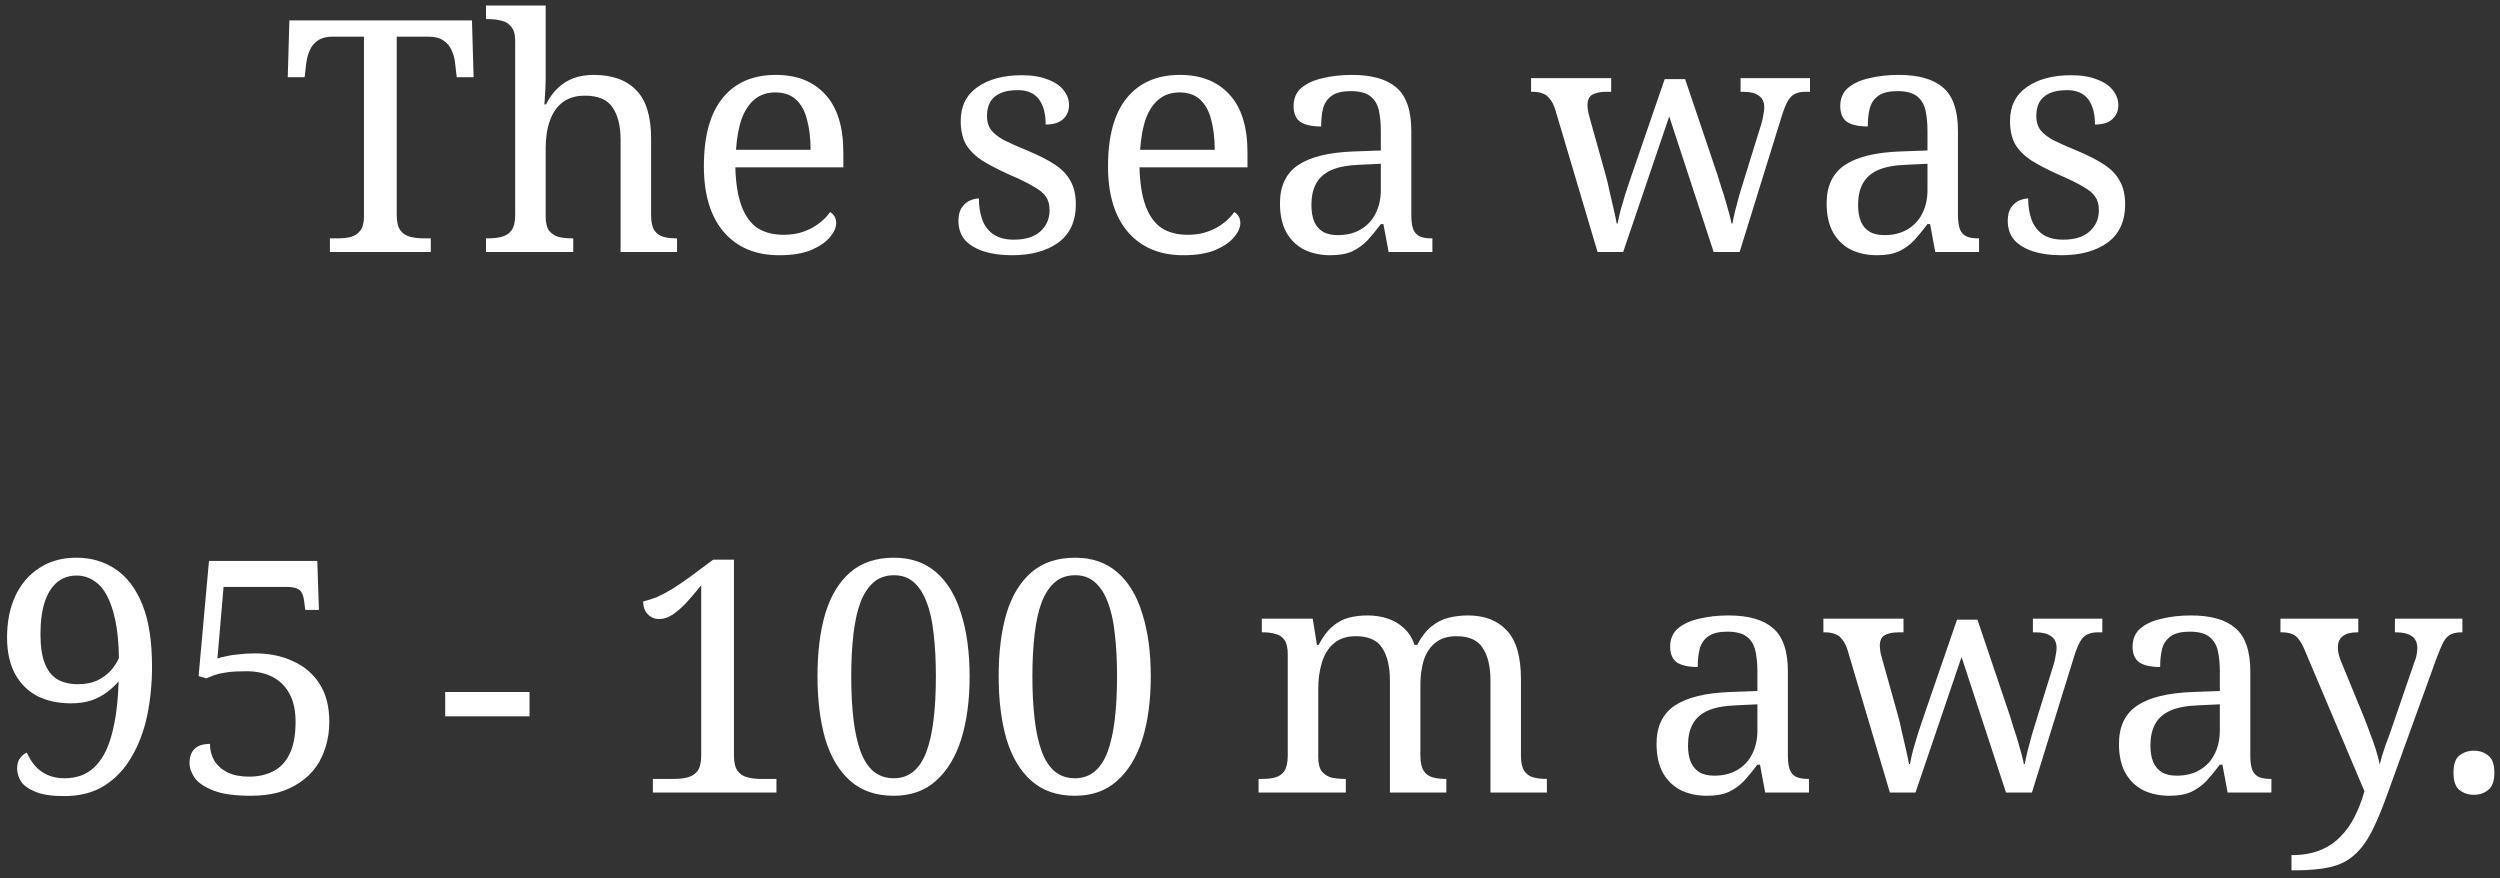 <svg width="185" height="65" viewBox="0 0 185 65" fill="none" xmlns="http://www.w3.org/2000/svg">
<rect x="0" y="0" width="185" height="65" fill="#333333" stroke="none"/>
<path d="M24.414 18.647V17.639H24.966C25.318 17.639 25.638 17.607 25.926 17.543C26.23 17.463 26.47 17.311 26.646 17.087C26.838 16.847 26.934 16.495 26.934 16.031V2.711H24.63C24.166 2.711 23.798 2.807 23.526 2.999C23.254 3.175 23.054 3.415 22.926 3.719C22.798 4.007 22.71 4.327 22.662 4.679L22.542 5.711H21.294L21.414 1.511L34.926 1.511L35.046 5.711H33.798L33.678 4.679C33.646 4.327 33.558 4.007 33.414 3.719C33.286 3.415 33.086 3.175 32.814 2.999C32.542 2.807 32.166 2.711 31.686 2.711H29.358V15.911C29.358 16.407 29.446 16.783 29.622 17.039C29.798 17.279 30.038 17.439 30.342 17.519C30.646 17.599 30.974 17.639 31.326 17.639H31.878V18.647H24.414ZM35.964 18.647V17.639H36.156C36.524 17.639 36.852 17.599 37.14 17.519C37.444 17.439 37.684 17.279 37.86 17.039C38.036 16.783 38.124 16.407 38.124 15.911V3.047C38.124 2.567 38.028 2.215 37.836 1.991C37.66 1.751 37.42 1.599 37.116 1.535C36.828 1.455 36.508 1.415 36.156 1.415H35.964V0.407L40.38 0.407V5.687C40.38 5.975 40.372 6.279 40.356 6.599C40.34 6.903 40.324 7.167 40.308 7.391C40.292 7.615 40.284 7.727 40.284 7.727L40.404 7.727C40.644 7.247 40.932 6.847 41.268 6.527C41.62 6.191 42.012 5.943 42.444 5.783C42.892 5.623 43.388 5.543 43.932 5.543C45.308 5.543 46.356 5.919 47.076 6.671C47.812 7.407 48.18 8.599 48.18 10.247V15.911C48.18 16.407 48.26 16.783 48.42 17.039C48.58 17.279 48.796 17.439 49.068 17.519C49.356 17.599 49.676 17.639 50.028 17.639H50.1V18.647H45.924V10.367C45.924 9.327 45.724 8.519 45.324 7.943C44.94 7.367 44.26 7.079 43.284 7.079C42.628 7.079 42.084 7.239 41.652 7.559C41.22 7.879 40.9 8.335 40.692 8.927C40.484 9.503 40.38 10.183 40.38 10.967V16.031C40.38 16.495 40.468 16.847 40.644 17.087C40.836 17.311 41.076 17.463 41.364 17.543C41.668 17.607 41.996 17.639 42.348 17.639H42.42V18.647L35.964 18.647ZM57.655 18.887C55.911 18.887 54.543 18.311 53.551 17.159C52.575 16.007 52.087 14.391 52.087 12.311C52.087 10.071 52.551 8.383 53.479 7.247C54.407 6.111 55.719 5.543 57.415 5.543C58.967 5.543 60.183 6.023 61.063 6.983C61.959 7.943 62.407 9.375 62.407 11.279V12.383L54.415 12.383C54.447 13.551 54.599 14.503 54.871 15.239C55.143 15.975 55.535 16.519 56.047 16.871C56.575 17.207 57.223 17.375 57.991 17.375C58.551 17.375 59.047 17.295 59.479 17.135C59.927 16.975 60.311 16.767 60.631 16.511C60.967 16.255 61.231 15.983 61.423 15.695C61.535 15.743 61.639 15.839 61.735 15.983C61.831 16.127 61.879 16.303 61.879 16.511C61.879 16.831 61.727 17.175 61.423 17.543C61.119 17.911 60.655 18.231 60.031 18.503C59.407 18.759 58.615 18.887 57.655 18.887ZM59.983 11.087C59.983 10.239 59.895 9.495 59.719 8.855C59.559 8.215 59.287 7.719 58.903 7.367C58.519 7.015 58.007 6.839 57.367 6.839C56.775 6.839 56.271 7.007 55.855 7.343C55.455 7.663 55.135 8.135 54.895 8.759C54.671 9.383 54.527 10.159 54.463 11.087L59.983 11.087ZM74.885 18.887C74.085 18.887 73.389 18.791 72.797 18.599C72.205 18.407 71.741 18.127 71.405 17.759C71.085 17.375 70.925 16.903 70.925 16.343C70.925 15.911 71.013 15.575 71.189 15.335C71.365 15.095 71.565 14.927 71.789 14.831C72.029 14.735 72.245 14.687 72.437 14.687C72.437 15.247 72.517 15.759 72.677 16.223C72.837 16.687 73.109 17.055 73.493 17.327C73.877 17.599 74.389 17.735 75.029 17.735C75.877 17.735 76.525 17.535 76.973 17.135C77.437 16.719 77.669 16.191 77.669 15.551C77.669 15.151 77.581 14.823 77.405 14.567C77.245 14.311 76.949 14.063 76.517 13.823C76.101 13.567 75.501 13.271 74.717 12.935C73.901 12.567 73.221 12.215 72.677 11.879C72.149 11.527 71.749 11.127 71.477 10.679C71.221 10.215 71.093 9.639 71.093 8.951C71.093 7.863 71.501 7.031 72.317 6.455C73.149 5.863 74.245 5.567 75.605 5.567C76.373 5.567 77.013 5.671 77.525 5.879C78.053 6.071 78.445 6.335 78.701 6.671C78.973 7.007 79.109 7.375 79.109 7.775C79.109 8.207 78.957 8.559 78.653 8.831C78.365 9.087 77.941 9.215 77.381 9.215C77.381 8.415 77.213 7.791 76.877 7.343C76.541 6.895 76.021 6.671 75.317 6.671C74.773 6.671 74.333 6.751 73.997 6.911C73.661 7.071 73.413 7.295 73.253 7.583C73.109 7.871 73.037 8.207 73.037 8.591C73.037 8.991 73.133 9.327 73.325 9.599C73.533 9.871 73.853 10.127 74.285 10.367C74.733 10.591 75.309 10.847 76.013 11.135C76.861 11.487 77.549 11.839 78.077 12.191C78.605 12.543 78.989 12.951 79.229 13.415C79.485 13.879 79.613 14.447 79.613 15.119C79.613 16.367 79.181 17.311 78.317 17.951C77.453 18.575 76.309 18.887 74.885 18.887ZM87.561 18.887C85.817 18.887 84.449 18.311 83.457 17.159C82.481 16.007 81.993 14.391 81.993 12.311C81.993 10.071 82.457 8.383 83.385 7.247C84.313 6.111 85.625 5.543 87.321 5.543C88.873 5.543 90.089 6.023 90.969 6.983C91.865 7.943 92.313 9.375 92.313 11.279V12.383L84.321 12.383C84.353 13.551 84.505 14.503 84.777 15.239C85.049 15.975 85.441 16.519 85.953 16.871C86.481 17.207 87.129 17.375 87.897 17.375C88.457 17.375 88.953 17.295 89.385 17.135C89.833 16.975 90.217 16.767 90.537 16.511C90.873 16.255 91.137 15.983 91.329 15.695C91.441 15.743 91.545 15.839 91.641 15.983C91.737 16.127 91.785 16.303 91.785 16.511C91.785 16.831 91.633 17.175 91.329 17.543C91.025 17.911 90.561 18.231 89.937 18.503C89.313 18.759 88.521 18.887 87.561 18.887ZM89.889 11.087C89.889 10.239 89.801 9.495 89.625 8.855C89.465 8.215 89.193 7.719 88.809 7.367C88.425 7.015 87.913 6.839 87.273 6.839C86.681 6.839 86.177 7.007 85.761 7.343C85.361 7.663 85.041 8.135 84.801 8.759C84.577 9.383 84.433 10.159 84.369 11.087L89.889 11.087ZM98.437 18.887C97.733 18.887 97.093 18.751 96.517 18.479C95.957 18.191 95.517 17.767 95.197 17.207C94.877 16.631 94.717 15.911 94.717 15.047C94.717 13.767 95.165 12.823 96.061 12.215C96.973 11.607 98.349 11.271 100.189 11.207L102.181 11.135V9.695C102.181 9.119 102.133 8.615 102.037 8.183C101.941 7.735 101.733 7.383 101.413 7.127C101.093 6.871 100.605 6.743 99.949 6.743C99.341 6.743 98.877 6.855 98.557 7.079C98.237 7.303 98.021 7.615 97.909 8.015C97.813 8.399 97.765 8.847 97.765 9.359C97.093 9.359 96.581 9.247 96.229 9.023C95.893 8.783 95.725 8.391 95.725 7.847C95.725 7.287 95.917 6.839 96.301 6.503C96.701 6.167 97.229 5.927 97.885 5.783C98.541 5.623 99.261 5.543 100.045 5.543C101.517 5.543 102.613 5.855 103.333 6.479C104.069 7.103 104.437 8.175 104.437 9.695V15.911C104.437 16.359 104.485 16.711 104.581 16.967C104.677 17.207 104.837 17.383 105.061 17.495C105.285 17.591 105.573 17.639 105.925 17.639H105.997V18.647L102.757 18.647L102.373 16.583H102.181C101.845 17.031 101.517 17.431 101.197 17.783C100.877 18.119 100.501 18.391 100.069 18.599C99.653 18.791 99.109 18.887 98.437 18.887ZM98.989 17.399C99.645 17.399 100.205 17.263 100.669 16.991C101.149 16.719 101.517 16.335 101.773 15.839C102.045 15.327 102.181 14.735 102.181 14.063V12.119L100.645 12.191C99.733 12.223 99.013 12.359 98.485 12.599C97.973 12.839 97.605 13.175 97.381 13.607C97.157 14.023 97.045 14.543 97.045 15.167C97.045 15.663 97.117 16.079 97.261 16.415C97.405 16.735 97.621 16.983 97.909 17.159C98.197 17.319 98.557 17.399 98.989 17.399ZM115.075 8.063C114.963 7.727 114.827 7.471 114.667 7.295C114.523 7.103 114.347 6.975 114.139 6.911C113.947 6.831 113.691 6.791 113.371 6.791H113.299V5.783H119.227V6.791H118.915C118.435 6.791 118.075 6.863 117.835 7.007C117.595 7.135 117.475 7.399 117.475 7.799C117.475 7.927 117.491 8.087 117.523 8.279C117.571 8.471 117.619 8.655 117.667 8.831L118.795 12.863C118.907 13.247 119.011 13.679 119.107 14.159C119.219 14.623 119.323 15.071 119.419 15.503C119.515 15.919 119.587 16.263 119.635 16.535H119.707C119.755 16.263 119.827 15.935 119.923 15.551C120.035 15.167 120.155 14.759 120.283 14.327C120.427 13.895 120.563 13.487 120.691 13.103L123.187 5.855H124.699L127.099 12.959C127.195 13.247 127.291 13.559 127.387 13.895C127.499 14.215 127.603 14.543 127.699 14.879C127.795 15.215 127.883 15.527 127.963 15.815C128.043 16.103 128.099 16.343 128.131 16.535H128.203C128.251 16.263 128.315 15.959 128.395 15.623C128.491 15.271 128.595 14.879 128.707 14.447C128.835 14.015 128.979 13.543 129.139 13.031L130.339 9.167C130.403 8.959 130.451 8.743 130.483 8.519C130.531 8.279 130.555 8.095 130.555 7.967C130.555 7.551 130.419 7.255 130.147 7.079C129.891 6.887 129.499 6.791 128.971 6.791H128.803V5.783H133.939V6.791H133.627C133.323 6.791 133.067 6.839 132.859 6.935C132.651 7.015 132.467 7.191 132.307 7.463C132.147 7.735 131.987 8.135 131.827 8.663L128.731 18.647H126.811L123.523 8.615L120.115 18.647H118.219L115.075 8.063ZM138.89 18.887C138.186 18.887 137.546 18.751 136.97 18.479C136.41 18.191 135.97 17.767 135.65 17.207C135.33 16.631 135.17 15.911 135.17 15.047C135.17 13.767 135.618 12.823 136.514 12.215C137.426 11.607 138.802 11.271 140.642 11.207L142.634 11.135V9.695C142.634 9.119 142.586 8.615 142.49 8.183C142.394 7.735 142.186 7.383 141.866 7.127C141.546 6.871 141.058 6.743 140.402 6.743C139.794 6.743 139.33 6.855 139.01 7.079C138.69 7.303 138.474 7.615 138.362 8.015C138.266 8.399 138.218 8.847 138.218 9.359C137.546 9.359 137.034 9.247 136.682 9.023C136.346 8.783 136.178 8.391 136.178 7.847C136.178 7.287 136.37 6.839 136.754 6.503C137.154 6.167 137.682 5.927 138.338 5.783C138.994 5.623 139.714 5.543 140.498 5.543C141.97 5.543 143.066 5.855 143.786 6.479C144.522 7.103 144.89 8.175 144.89 9.695V15.911C144.89 16.359 144.938 16.711 145.034 16.967C145.13 17.207 145.29 17.383 145.514 17.495C145.738 17.591 146.026 17.639 146.378 17.639H146.45V18.647H143.21L142.826 16.583H142.634C142.298 17.031 141.97 17.431 141.65 17.783C141.33 18.119 140.954 18.391 140.522 18.599C140.106 18.791 139.562 18.887 138.89 18.887ZM139.442 17.399C140.098 17.399 140.658 17.263 141.122 16.991C141.602 16.719 141.97 16.335 142.226 15.839C142.498 15.327 142.634 14.735 142.634 14.063V12.119L141.098 12.191C140.186 12.223 139.466 12.359 138.938 12.599C138.426 12.839 138.058 13.175 137.834 13.607C137.61 14.023 137.498 14.543 137.498 15.167C137.498 15.663 137.57 16.079 137.714 16.415C137.858 16.735 138.074 16.983 138.362 17.159C138.65 17.319 139.01 17.399 139.442 17.399ZM152.533 18.887C151.733 18.887 151.037 18.791 150.445 18.599C149.853 18.407 149.389 18.127 149.053 17.759C148.733 17.375 148.573 16.903 148.573 16.343C148.573 15.911 148.661 15.575 148.837 15.335C149.013 15.095 149.213 14.927 149.437 14.831C149.677 14.735 149.893 14.687 150.085 14.687C150.085 15.247 150.165 15.759 150.325 16.223C150.485 16.687 150.757 17.055 151.141 17.327C151.525 17.599 152.037 17.735 152.677 17.735C153.525 17.735 154.173 17.535 154.621 17.135C155.085 16.719 155.317 16.191 155.317 15.551C155.317 15.151 155.229 14.823 155.053 14.567C154.893 14.311 154.597 14.063 154.165 13.823C153.749 13.567 153.149 13.271 152.365 12.935C151.549 12.567 150.869 12.215 150.325 11.879C149.797 11.527 149.397 11.127 149.125 10.679C148.869 10.215 148.741 9.639 148.741 8.951C148.741 7.863 149.149 7.031 149.965 6.455C150.797 5.863 151.893 5.567 153.253 5.567C154.021 5.567 154.661 5.671 155.173 5.879C155.701 6.071 156.093 6.335 156.349 6.671C156.621 7.007 156.757 7.375 156.757 7.775C156.757 8.207 156.605 8.559 156.301 8.831C156.013 9.087 155.589 9.215 155.029 9.215C155.029 8.415 154.861 7.791 154.525 7.343C154.189 6.895 153.669 6.671 152.965 6.671C152.421 6.671 151.981 6.751 151.645 6.911C151.309 7.071 151.061 7.295 150.901 7.583C150.757 7.871 150.685 8.207 150.685 8.591C150.685 8.991 150.781 9.327 150.973 9.599C151.181 9.871 151.501 10.127 151.933 10.367C152.381 10.591 152.957 10.847 153.661 11.135C154.509 11.487 155.197 11.839 155.725 12.191C156.253 12.543 156.637 12.951 156.877 13.415C157.133 13.879 157.261 14.447 157.261 15.119C157.261 16.367 156.829 17.311 155.965 17.951C155.101 18.575 153.957 18.887 152.533 18.887ZM4.746 58.911C3.85 58.911 3.146 58.807 2.634 58.599C2.122 58.391 1.762 58.135 1.554 57.831C1.362 57.511 1.266 57.183 1.266 56.847C1.266 56.543 1.338 56.295 1.482 56.103C1.642 55.895 1.81 55.759 1.986 55.695C2.13 56.031 2.322 56.343 2.562 56.631C2.802 56.919 3.106 57.151 3.474 57.327C3.842 57.503 4.274 57.591 4.77 57.591C5.666 57.591 6.394 57.327 6.954 56.799C7.53 56.271 7.962 55.479 8.25 54.423C8.554 53.351 8.73 52.015 8.778 50.415C8.554 50.687 8.274 50.951 7.938 51.207C7.602 51.463 7.21 51.671 6.762 51.831C6.314 51.975 5.81 52.047 5.25 52.047C4.322 52.047 3.498 51.871 2.778 51.519C2.074 51.151 1.522 50.607 1.122 49.887C0.722 49.151 0.522 48.247 0.522 47.175C0.522 46.023 0.722 45.007 1.122 44.127C1.538 43.231 2.13 42.535 2.898 42.039C3.666 41.527 4.586 41.271 5.658 41.271C6.746 41.271 7.706 41.551 8.538 42.111C9.386 42.671 10.05 43.543 10.53 44.727C11.01 45.911 11.25 47.447 11.25 49.335C11.25 50.599 11.13 51.807 10.89 52.959C10.65 54.095 10.266 55.111 9.738 56.007C9.226 56.903 8.554 57.615 7.722 58.143C6.906 58.655 5.914 58.911 4.746 58.911ZM5.778 50.631C6.306 50.631 6.77 50.543 7.17 50.367C7.57 50.175 7.906 49.935 8.178 49.647C8.45 49.343 8.658 49.023 8.802 48.687C8.786 47.615 8.698 46.695 8.538 45.927C8.378 45.159 8.162 44.527 7.89 44.031C7.618 43.535 7.29 43.175 6.906 42.951C6.538 42.711 6.122 42.591 5.658 42.591C5.098 42.591 4.618 42.759 4.218 43.095C3.818 43.431 3.514 43.919 3.306 44.559C3.098 45.199 2.994 45.991 2.994 46.935C2.994 47.815 3.098 48.527 3.306 49.071C3.514 49.615 3.826 50.015 4.242 50.271C4.658 50.511 5.17 50.631 5.778 50.631ZM18.56 58.887C17.376 58.887 16.456 58.759 15.8 58.503C15.144 58.247 14.68 57.935 14.408 57.567C14.152 57.183 14.024 56.815 14.024 56.463C14.024 56.015 14.144 55.671 14.384 55.431C14.64 55.175 15.024 55.047 15.536 55.047C15.536 55.495 15.64 55.903 15.848 56.271C16.072 56.639 16.4 56.935 16.832 57.159C17.264 57.367 17.8 57.471 18.44 57.471C19.096 57.471 19.68 57.343 20.192 57.087C20.72 56.831 21.128 56.407 21.416 55.815C21.72 55.223 21.872 54.423 21.872 53.415C21.872 52.567 21.72 51.871 21.416 51.327C21.112 50.767 20.688 50.351 20.144 50.079C19.6 49.807 18.96 49.671 18.224 49.671C17.68 49.671 17.224 49.695 16.856 49.743C16.488 49.791 16.184 49.855 15.944 49.935C15.704 50.015 15.48 50.103 15.272 50.199L14.696 50.031L15.464 41.511H23.48L23.6 45.135H22.592L22.496 44.415C22.464 44.191 22.408 44.007 22.328 43.863C22.264 43.719 22.144 43.615 21.968 43.551C21.792 43.471 21.536 43.431 21.2 43.431H16.544L16.088 48.735C16.248 48.671 16.456 48.615 16.712 48.567C16.968 48.503 17.28 48.455 17.648 48.423C18.016 48.375 18.432 48.351 18.896 48.351C19.936 48.351 20.864 48.543 21.68 48.927C22.512 49.295 23.168 49.855 23.648 50.607C24.128 51.343 24.368 52.279 24.368 53.415C24.368 54.071 24.28 54.679 24.104 55.239C23.944 55.799 23.704 56.303 23.384 56.751C23.064 57.199 22.664 57.583 22.184 57.903C21.72 58.223 21.184 58.471 20.576 58.647C19.968 58.807 19.296 58.887 18.56 58.887ZM32.945 53.007V51.207H39.185V53.007H32.945ZM48.313 58.647V57.639H49.921C50.289 57.639 50.617 57.599 50.905 57.519C51.209 57.439 51.449 57.279 51.625 57.039C51.801 56.783 51.889 56.407 51.889 55.911L51.889 43.311C51.489 43.807 51.113 44.247 50.761 44.631C50.409 44.999 50.073 45.287 49.753 45.495C49.433 45.703 49.113 45.807 48.793 45.807C48.441 45.807 48.153 45.687 47.929 45.447C47.705 45.207 47.593 44.895 47.593 44.511C47.913 44.431 48.241 44.327 48.577 44.199C48.913 44.055 49.281 43.863 49.681 43.623C50.097 43.367 50.569 43.047 51.097 42.663L52.777 41.415H54.313L54.313 55.911C54.313 56.407 54.401 56.783 54.577 57.039C54.753 57.279 54.993 57.439 55.297 57.519C55.601 57.599 55.929 57.639 56.281 57.639H57.457V58.647H48.313ZM66.135 58.887C64.823 58.887 63.751 58.519 62.919 57.783C62.087 57.047 61.471 56.015 61.071 54.687C60.687 53.359 60.495 51.807 60.495 50.031C60.495 48.255 60.687 46.711 61.071 45.399C61.471 44.087 62.087 43.071 62.919 42.351C63.751 41.631 64.831 41.271 66.159 41.271C67.407 41.271 68.447 41.631 69.279 42.351C70.111 43.071 70.727 44.095 71.127 45.423C71.543 46.735 71.751 48.279 71.751 50.055C71.751 51.831 71.543 53.383 71.127 54.711C70.711 56.023 70.087 57.047 69.255 57.783C68.439 58.519 67.399 58.887 66.135 58.887ZM66.135 57.591C66.711 57.591 67.199 57.423 67.599 57.087C67.999 56.751 68.319 56.263 68.559 55.623C68.799 54.967 68.975 54.175 69.087 53.247C69.199 52.303 69.255 51.239 69.255 50.055C69.255 48.871 69.199 47.815 69.087 46.887C68.991 45.959 68.815 45.175 68.559 44.535C68.319 43.895 67.999 43.407 67.599 43.071C67.215 42.735 66.735 42.567 66.159 42.567C65.567 42.567 65.071 42.735 64.671 43.071C64.271 43.407 63.943 43.895 63.687 44.535C63.447 45.175 63.271 45.959 63.159 46.887C63.047 47.815 62.991 48.871 62.991 50.055C62.991 51.239 63.047 52.303 63.159 53.247C63.271 54.175 63.447 54.967 63.687 55.623C63.927 56.263 64.247 56.751 64.647 57.087C65.063 57.423 65.559 57.591 66.135 57.591ZM79.541 58.887C78.23 58.887 77.157 58.519 76.326 57.783C75.493 57.047 74.877 56.015 74.478 54.687C74.094 53.359 73.901 51.807 73.901 50.031C73.901 48.255 74.094 46.711 74.478 45.399C74.877 44.087 75.493 43.071 76.326 42.351C77.157 41.631 78.237 41.271 79.566 41.271C80.814 41.271 81.853 41.631 82.686 42.351C83.517 43.071 84.133 44.095 84.534 45.423C84.95 46.735 85.157 48.279 85.157 50.055C85.157 51.831 84.95 53.383 84.534 54.711C84.118 56.023 83.493 57.047 82.662 57.783C81.846 58.519 80.805 58.887 79.541 58.887ZM79.541 57.591C80.118 57.591 80.606 57.423 81.005 57.087C81.406 56.751 81.725 56.263 81.966 55.623C82.206 54.967 82.382 54.175 82.493 53.247C82.606 52.303 82.662 51.239 82.662 50.055C82.662 48.871 82.606 47.815 82.493 46.887C82.397 45.959 82.222 45.175 81.966 44.535C81.725 43.895 81.406 43.407 81.005 43.071C80.621 42.735 80.141 42.567 79.566 42.567C78.974 42.567 78.478 42.735 78.078 43.071C77.677 43.407 77.35 43.895 77.094 44.535C76.853 45.175 76.677 45.959 76.566 46.887C76.454 47.815 76.397 48.871 76.397 50.055C76.397 51.239 76.454 52.303 76.566 53.247C76.677 54.175 76.853 54.967 77.094 55.623C77.334 56.263 77.653 56.751 78.053 57.087C78.469 57.423 78.966 57.591 79.541 57.591ZM93.134 58.647V57.639H93.446C93.814 57.639 94.134 57.599 94.406 57.519C94.678 57.439 94.894 57.279 95.054 57.039C95.214 56.783 95.294 56.407 95.294 55.911L95.294 48.423C95.294 47.943 95.214 47.591 95.054 47.367C94.894 47.127 94.67 46.975 94.382 46.911C94.11 46.831 93.798 46.791 93.446 46.791H93.374V45.783L97.142 45.783L97.454 47.727H97.574C97.894 47.119 98.238 46.663 98.606 46.359C98.974 46.039 99.374 45.823 99.806 45.711C100.238 45.599 100.702 45.543 101.198 45.543C101.71 45.543 102.19 45.615 102.638 45.759C103.102 45.903 103.51 46.135 103.862 46.455C104.214 46.759 104.486 47.183 104.678 47.727H104.87C105.19 47.119 105.542 46.663 105.926 46.359C106.326 46.039 106.75 45.823 107.198 45.711C107.662 45.599 108.142 45.543 108.638 45.543C109.87 45.543 110.83 45.919 111.518 46.671C112.206 47.407 112.55 48.599 112.55 50.247V55.911C112.55 56.407 112.63 56.783 112.79 57.039C112.95 57.279 113.166 57.439 113.438 57.519C113.726 57.599 114.046 57.639 114.398 57.639H114.47V58.647H110.294L110.294 50.367C110.294 49.327 110.102 48.519 109.718 47.943C109.35 47.367 108.702 47.079 107.774 47.079C107.118 47.079 106.59 47.247 106.19 47.583C105.806 47.903 105.526 48.335 105.35 48.879C105.19 49.423 105.11 50.015 105.11 50.655V55.911C105.11 56.407 105.19 56.783 105.35 57.039C105.51 57.279 105.726 57.439 105.998 57.519C106.286 57.599 106.606 57.639 106.958 57.639H107.03V58.647H102.854L102.854 50.367C102.854 49.327 102.662 48.519 102.278 47.943C101.91 47.367 101.262 47.079 100.334 47.079C99.646 47.079 99.094 47.263 98.678 47.631C98.278 47.983 97.99 48.455 97.814 49.047C97.638 49.639 97.55 50.279 97.55 50.967V56.031C97.55 56.495 97.638 56.847 97.814 57.087C98.006 57.311 98.246 57.463 98.534 57.543C98.838 57.607 99.166 57.639 99.518 57.639H99.59V58.647H93.134ZM126.304 58.887C125.6 58.887 124.96 58.751 124.384 58.479C123.824 58.191 123.384 57.767 123.064 57.207C122.744 56.631 122.584 55.911 122.584 55.047C122.584 53.767 123.032 52.823 123.928 52.215C124.84 51.607 126.216 51.271 128.056 51.207L130.048 51.135V49.695C130.048 49.119 130 48.615 129.904 48.183C129.808 47.735 129.6 47.383 129.28 47.127C128.96 46.871 128.472 46.743 127.816 46.743C127.208 46.743 126.744 46.855 126.424 47.079C126.104 47.303 125.888 47.615 125.776 48.015C125.68 48.399 125.632 48.847 125.632 49.359C124.96 49.359 124.448 49.247 124.096 49.023C123.76 48.783 123.592 48.391 123.592 47.847C123.592 47.287 123.784 46.839 124.168 46.503C124.568 46.167 125.096 45.927 125.752 45.783C126.408 45.623 127.128 45.543 127.912 45.543C129.384 45.543 130.48 45.855 131.2 46.479C131.936 47.103 132.304 48.175 132.304 49.695V55.911C132.304 56.359 132.352 56.711 132.448 56.967C132.544 57.207 132.704 57.383 132.928 57.495C133.152 57.591 133.44 57.639 133.792 57.639H133.864V58.647H130.624L130.24 56.583H130.048C129.712 57.031 129.384 57.431 129.064 57.783C128.744 58.119 128.368 58.391 127.936 58.599C127.52 58.791 126.976 58.887 126.304 58.887ZM126.856 57.399C127.512 57.399 128.072 57.263 128.536 56.991C129.016 56.719 129.384 56.335 129.64 55.839C129.912 55.327 130.048 54.735 130.048 54.063V52.119L128.512 52.191C127.6 52.223 126.88 52.359 126.352 52.599C125.84 52.839 125.472 53.175 125.248 53.607C125.024 54.023 124.912 54.543 124.912 55.167C124.912 55.663 124.984 56.079 125.128 56.415C125.272 56.735 125.488 56.983 125.776 57.159C126.064 57.319 126.424 57.399 126.856 57.399ZM136.707 48.063C136.595 47.727 136.459 47.471 136.299 47.295C136.155 47.103 135.979 46.975 135.771 46.911C135.579 46.831 135.323 46.791 135.003 46.791H134.931V45.783H140.859V46.791H140.547C140.067 46.791 139.707 46.863 139.467 47.007C139.227 47.135 139.107 47.399 139.107 47.799C139.107 47.927 139.123 48.087 139.155 48.279C139.203 48.471 139.251 48.655 139.299 48.831L140.427 52.863C140.539 53.247 140.643 53.679 140.739 54.159C140.851 54.623 140.955 55.071 141.051 55.503C141.147 55.919 141.219 56.263 141.267 56.535H141.339C141.387 56.263 141.459 55.935 141.555 55.551C141.667 55.167 141.787 54.759 141.915 54.327C142.059 53.895 142.195 53.487 142.323 53.103L144.819 45.855H146.331L148.731 52.959C148.827 53.247 148.923 53.559 149.019 53.895C149.131 54.215 149.235 54.543 149.331 54.879C149.427 55.215 149.515 55.527 149.595 55.815C149.675 56.103 149.731 56.343 149.763 56.535H149.835C149.883 56.263 149.947 55.959 150.027 55.623C150.123 55.271 150.227 54.879 150.339 54.447C150.467 54.015 150.611 53.543 150.771 53.031L151.971 49.167C152.035 48.959 152.083 48.743 152.115 48.519C152.163 48.279 152.187 48.095 152.187 47.967C152.187 47.551 152.051 47.255 151.779 47.079C151.523 46.887 151.131 46.791 150.603 46.791H150.435V45.783H155.571V46.791H155.259C154.955 46.791 154.699 46.839 154.491 46.935C154.283 47.015 154.099 47.191 153.939 47.463C153.779 47.735 153.619 48.135 153.459 48.663L150.363 58.647H148.443L145.155 48.615L141.747 58.647H139.851L136.707 48.063ZM160.523 58.887C159.819 58.887 159.179 58.751 158.603 58.479C158.043 58.191 157.603 57.767 157.283 57.207C156.963 56.631 156.803 55.911 156.803 55.047C156.803 53.767 157.251 52.823 158.147 52.215C159.059 51.607 160.435 51.271 162.275 51.207L164.267 51.135V49.695C164.267 49.119 164.219 48.615 164.123 48.183C164.027 47.735 163.819 47.383 163.499 47.127C163.179 46.871 162.691 46.743 162.035 46.743C161.427 46.743 160.963 46.855 160.643 47.079C160.323 47.303 160.107 47.615 159.995 48.015C159.899 48.399 159.851 48.847 159.851 49.359C159.179 49.359 158.667 49.247 158.315 49.023C157.979 48.783 157.811 48.391 157.811 47.847C157.811 47.287 158.003 46.839 158.387 46.503C158.787 46.167 159.315 45.927 159.971 45.783C160.627 45.623 161.347 45.543 162.131 45.543C163.603 45.543 164.699 45.855 165.419 46.479C166.155 47.103 166.523 48.175 166.523 49.695V55.911C166.523 56.359 166.571 56.711 166.667 56.967C166.763 57.207 166.923 57.383 167.147 57.495C167.371 57.591 167.659 57.639 168.011 57.639H168.083V58.647H164.843L164.459 56.583H164.267C163.931 57.031 163.603 57.431 163.283 57.783C162.963 58.119 162.587 58.391 162.155 58.599C161.739 58.791 161.195 58.887 160.523 58.887ZM161.075 57.399C161.731 57.399 162.291 57.263 162.755 56.991C163.235 56.719 163.603 56.335 163.859 55.839C164.131 55.327 164.267 54.735 164.267 54.063V52.119L162.731 52.191C161.819 52.223 161.099 52.359 160.571 52.599C160.059 52.839 159.691 53.175 159.467 53.607C159.243 54.023 159.131 54.543 159.131 55.167C159.131 55.663 159.203 56.079 159.347 56.415C159.491 56.735 159.707 56.983 159.995 57.159C160.283 57.319 160.643 57.399 161.075 57.399ZM169.569 63.279C170.385 63.279 171.089 63.159 171.681 62.919C172.273 62.679 172.777 62.343 173.193 61.911C173.609 61.495 173.961 60.999 174.249 60.423C174.537 59.847 174.777 59.223 174.969 58.551L170.529 48.063C170.385 47.727 170.241 47.471 170.097 47.295C169.953 47.103 169.785 46.975 169.593 46.911C169.401 46.831 169.145 46.791 168.825 46.791H168.753V45.783H174.513V46.791H174.441C173.961 46.791 173.601 46.887 173.361 47.079C173.121 47.255 173.001 47.543 173.001 47.943C173.001 48.071 173.017 48.207 173.049 48.351C173.081 48.495 173.129 48.655 173.193 48.831L174.945 53.103C175.057 53.375 175.169 53.671 175.281 53.991C175.409 54.311 175.529 54.631 175.641 54.951C175.753 55.271 175.849 55.575 175.929 55.863C176.009 56.151 176.065 56.391 176.097 56.583C176.209 56.119 176.353 55.639 176.529 55.143C176.721 54.647 176.897 54.159 177.057 53.679L178.665 48.999C178.745 48.807 178.801 48.623 178.833 48.447C178.865 48.255 178.881 48.095 178.881 47.967C178.881 47.551 178.745 47.255 178.473 47.079C178.217 46.887 177.825 46.791 177.297 46.791H177.225V45.783H182.217V46.791H182.145C181.841 46.791 181.585 46.839 181.377 46.935C181.169 47.031 180.985 47.215 180.825 47.487C180.681 47.759 180.513 48.151 180.321 48.663L176.673 58.743C176.257 59.911 175.857 60.863 175.473 61.599C175.089 62.335 174.657 62.903 174.177 63.303C173.713 63.719 173.129 64.007 172.425 64.167C171.721 64.327 170.841 64.407 169.785 64.407H169.569V63.279ZM183.071 58.815C182.655 58.815 182.295 58.695 181.991 58.455C181.703 58.215 181.559 57.791 181.559 57.183C181.559 56.559 181.703 56.135 181.991 55.911C182.295 55.671 182.655 55.551 183.071 55.551C183.487 55.551 183.839 55.671 184.127 55.911C184.431 56.135 184.583 56.559 184.583 57.183C184.583 57.791 184.431 58.215 184.127 58.455C183.839 58.695 183.487 58.815 183.071 58.815Z" fill="white"/>
</svg>
